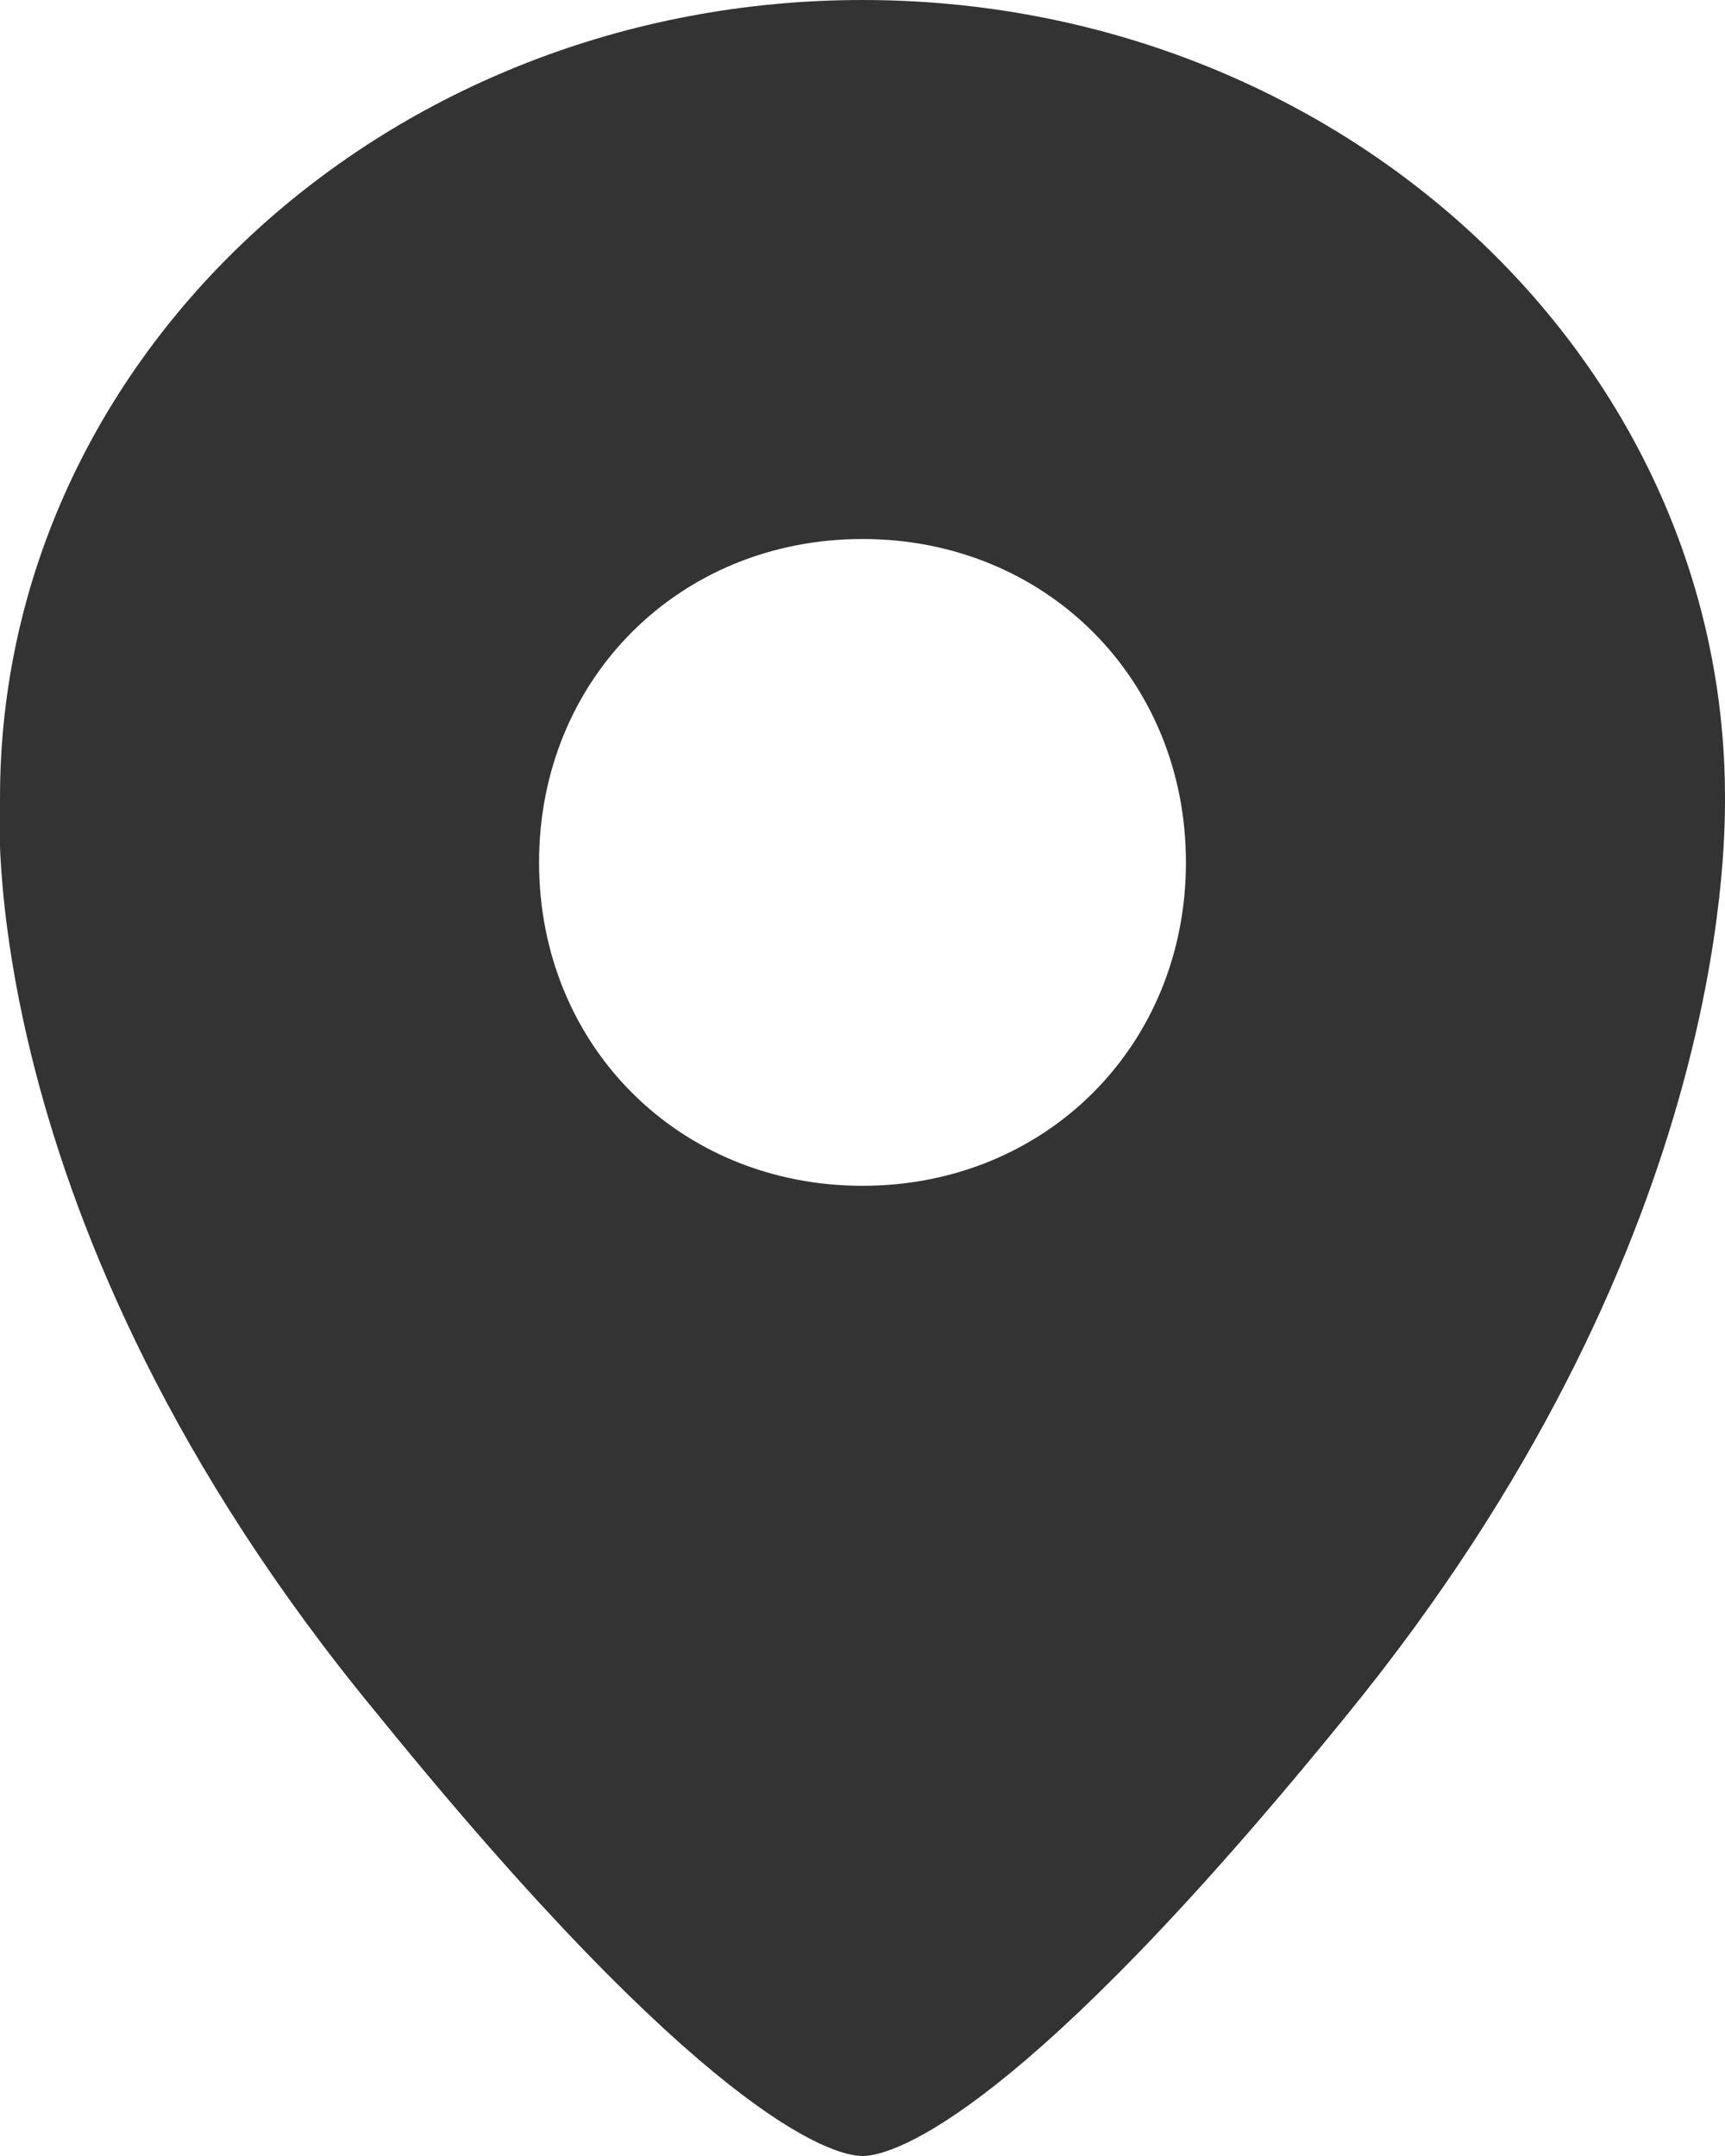 <svg xmlns="http://www.w3.org/2000/svg" viewBox="0 0 16 20"><g fill="none"><rect x="-2" width="20" height="20"/><path d="M16 7.4C16 3.3 12.4 0 8 0 3.6 0 0 3.3 0 7.4 0 7.4-0.3 11.3 3.5 15.9 6.5 19.6 7.7 20 8 20L8 20 8 20C8.3 20 9.5 19.6 12.5 15.9 16 11.6 16 7.9 16 7.4 16 7.4 16 7.4 16 7.4M8 11C6.3 11 5 9.7 5 8 5 6.3 6.3 5 8 5 9.7 5 11 6.3 11 8 11 9.7 9.7 11 8 11" fill="#333"/></g></svg>